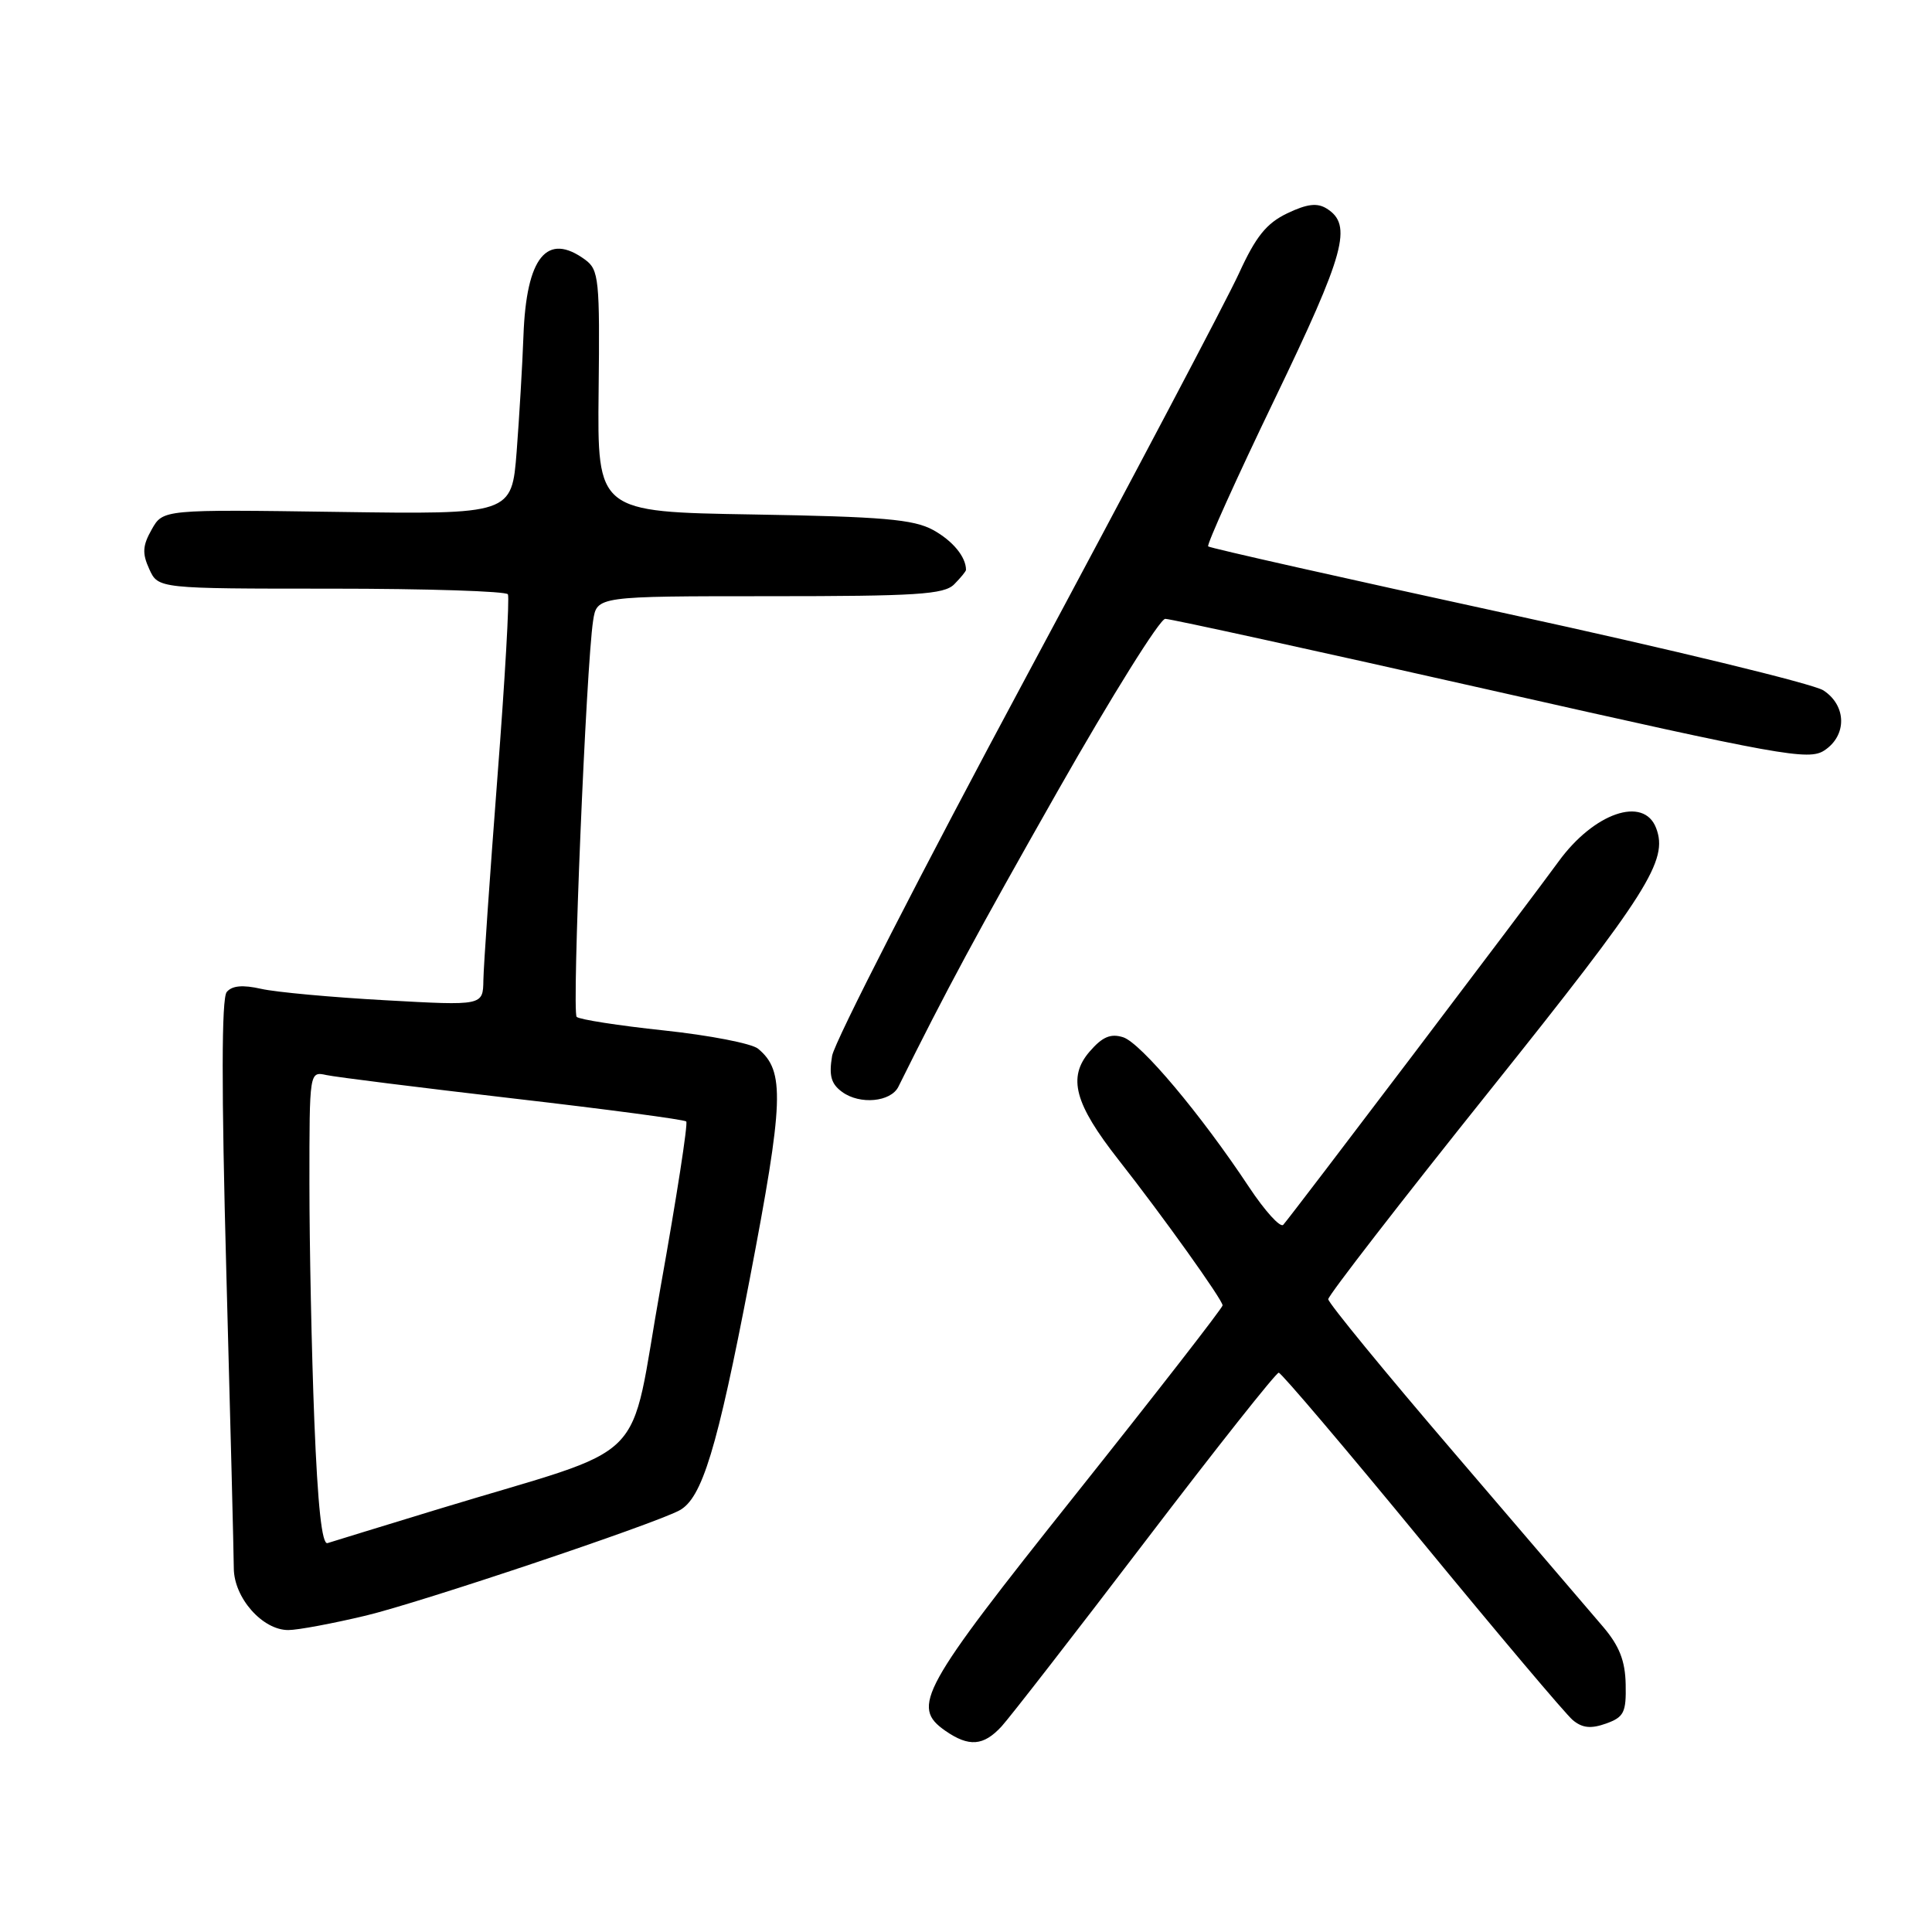<?xml version="1.0" encoding="UTF-8" standalone="no"?>
<!DOCTYPE svg PUBLIC "-//W3C//DTD SVG 1.1//EN" "http://www.w3.org/Graphics/SVG/1.1/DTD/svg11.dtd" >
<svg xmlns="http://www.w3.org/2000/svg" xmlns:xlink="http://www.w3.org/1999/xlink" version="1.1" viewBox="0 0 256 256">
 <g >
 <path fill="currentColor"
d=" M 132.72 228.75 C 133.85 227.51 142.44 216.45 151.79 204.18 C 161.15 191.90 169.09 181.87 169.44 181.89 C 169.79 181.92 178.32 191.96 188.39 204.22 C 198.47 216.48 207.47 227.15 208.41 227.93 C 209.68 228.98 210.82 229.09 212.81 228.38 C 215.18 227.53 215.49 226.91 215.41 223.19 C 215.35 220.06 214.57 218.09 212.41 215.55 C 210.81 213.67 201.96 203.33 192.75 192.58 C 183.54 181.84 176.00 172.64 176.00 172.15 C 176.00 171.66 185.64 159.20 197.42 144.48 C 218.41 118.23 221.09 114.00 219.44 109.71 C 217.80 105.43 211.19 107.71 206.50 114.18 C 202.84 119.23 171.04 161.19 170.04 162.29 C 169.65 162.72 167.61 160.47 165.50 157.29 C 159.12 147.65 151.16 138.19 148.82 137.44 C 147.16 136.92 146.07 137.38 144.37 139.35 C 141.44 142.76 142.38 146.25 148.21 153.68 C 154.08 161.15 162.00 172.24 162.00 172.97 C 162.00 173.30 153.23 184.58 142.51 198.04 C 121.95 223.85 120.69 226.14 125.25 229.33 C 128.39 231.51 130.32 231.36 132.72 228.75 Z  M 48.50 214.07 C 55.78 212.32 86.40 202.05 90.00 200.15 C 93.03 198.56 95.02 192.00 99.33 169.55 C 103.88 145.81 104.02 141.92 100.45 138.96 C 99.62 138.27 94.01 137.18 87.99 136.54 C 81.97 135.90 76.76 135.09 76.41 134.74 C 75.76 134.09 77.67 88.22 78.59 82.25 C 79.09 79.00 79.09 79.00 101.97 79.00 C 121.44 79.00 125.09 78.77 126.43 77.43 C 127.29 76.56 128.00 75.70 128.00 75.51 C 128.00 73.78 126.22 71.64 123.63 70.22 C 121.04 68.81 116.95 68.46 99.82 68.17 C 79.15 67.83 79.15 67.83 79.32 51.84 C 79.49 37.06 79.35 35.75 77.56 34.43 C 72.48 30.69 69.74 34.05 69.36 44.50 C 69.22 48.35 68.81 55.25 68.46 59.83 C 67.81 68.16 67.81 68.16 44.70 67.83 C 21.60 67.50 21.60 67.50 20.10 70.16 C 18.89 72.30 18.82 73.32 19.78 75.41 C 20.96 78.00 20.96 78.00 43.92 78.00 C 56.55 78.00 67.07 78.34 67.30 78.75 C 67.53 79.16 66.91 90.07 65.91 103.00 C 64.92 115.93 64.08 128.02 64.05 129.88 C 64.00 133.26 64.00 133.26 51.09 132.54 C 43.98 132.15 36.57 131.47 34.62 131.03 C 32.16 130.47 30.74 130.60 30.04 131.45 C 29.35 132.29 29.33 144.22 29.99 168.59 C 30.53 188.34 30.97 205.98 30.98 207.80 C 31.00 211.72 34.78 216.00 38.20 215.99 C 39.47 215.99 44.10 215.12 48.50 214.07 Z  M 119.04 144.00 C 125.49 131.01 129.26 124.01 140.19 104.75 C 147.30 92.24 153.69 82.00 154.40 82.00 C 155.11 82.00 174.54 86.26 197.57 91.46 C 236.04 100.15 239.65 100.80 241.73 99.44 C 244.75 97.46 244.70 93.50 241.61 91.48 C 240.30 90.62 221.51 86.06 199.86 81.35 C 178.21 76.64 160.32 72.62 160.09 72.40 C 159.87 72.19 163.83 63.41 168.90 52.89 C 178.25 33.48 179.25 29.80 175.80 27.64 C 174.54 26.85 173.20 27.01 170.58 28.26 C 167.82 29.58 166.41 31.32 164.17 36.22 C 162.59 39.68 149.94 63.65 136.07 89.50 C 122.19 115.35 110.58 138.03 110.26 139.90 C 109.82 142.53 110.12 143.62 111.59 144.69 C 113.94 146.41 118.04 146.02 119.04 144.00 Z  M 41.65 188.25 C 41.29 179.14 41.00 164.99 41.00 156.82 C 41.00 141.96 41.00 141.96 43.25 142.45 C 44.49 142.72 55.62 144.11 67.99 145.55 C 80.36 146.98 90.69 148.35 90.93 148.60 C 91.18 148.85 89.65 158.70 87.54 170.49 C 83.16 194.88 86.86 191.19 58.00 199.99 C 50.58 202.26 44.01 204.27 43.40 204.47 C 42.66 204.71 42.10 199.56 41.65 188.25 Z "/>
</g>
</svg>